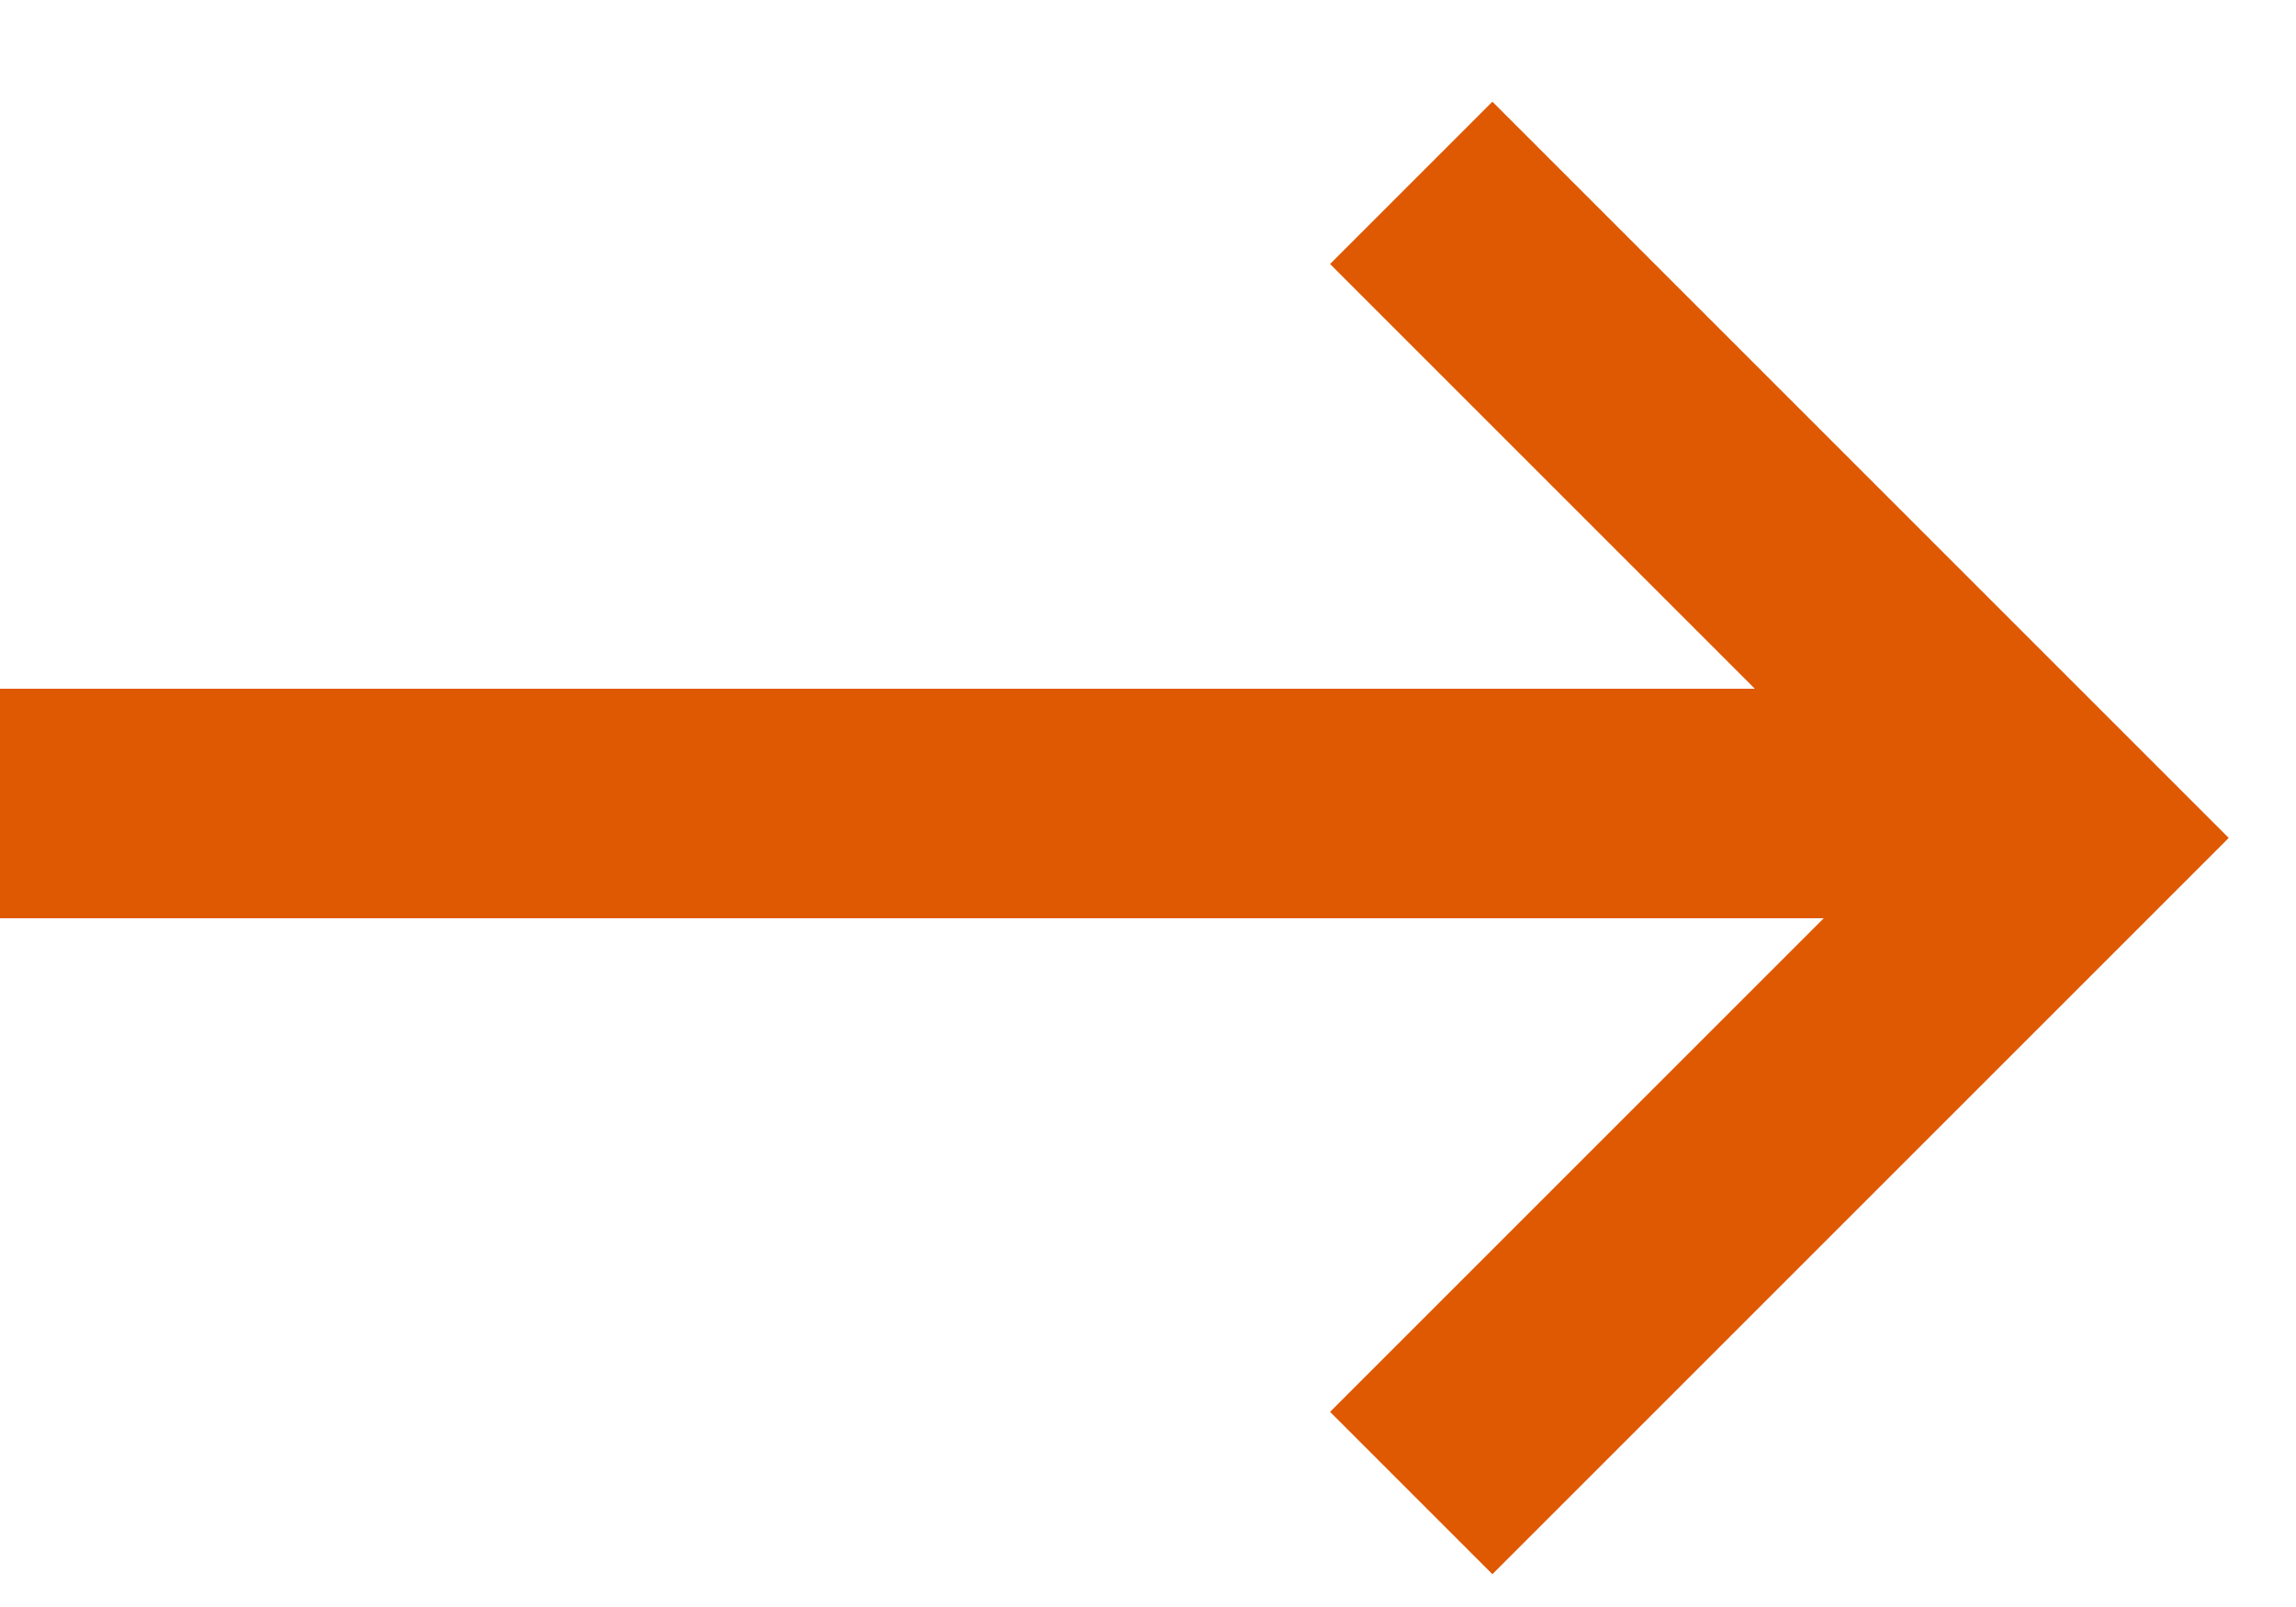 <svg width="20" height="14" viewBox="0 0 20 14" fill="none" xmlns="http://www.w3.org/2000/svg">
<path fill-rule="evenodd" clip-rule="evenodd" d="M13.707 1.593L13 0.886L11.586 2.3L12.293 3.007L15.286 6H0.09H-0.91V8H0.09H15.886L12.293 11.593L11.586 12.3L13 13.714L13.707 13.007L18.707 8.007L19.414 7.3L18.707 6.593L13.707 1.593Z" fill="#DF5802"/>
</svg>
